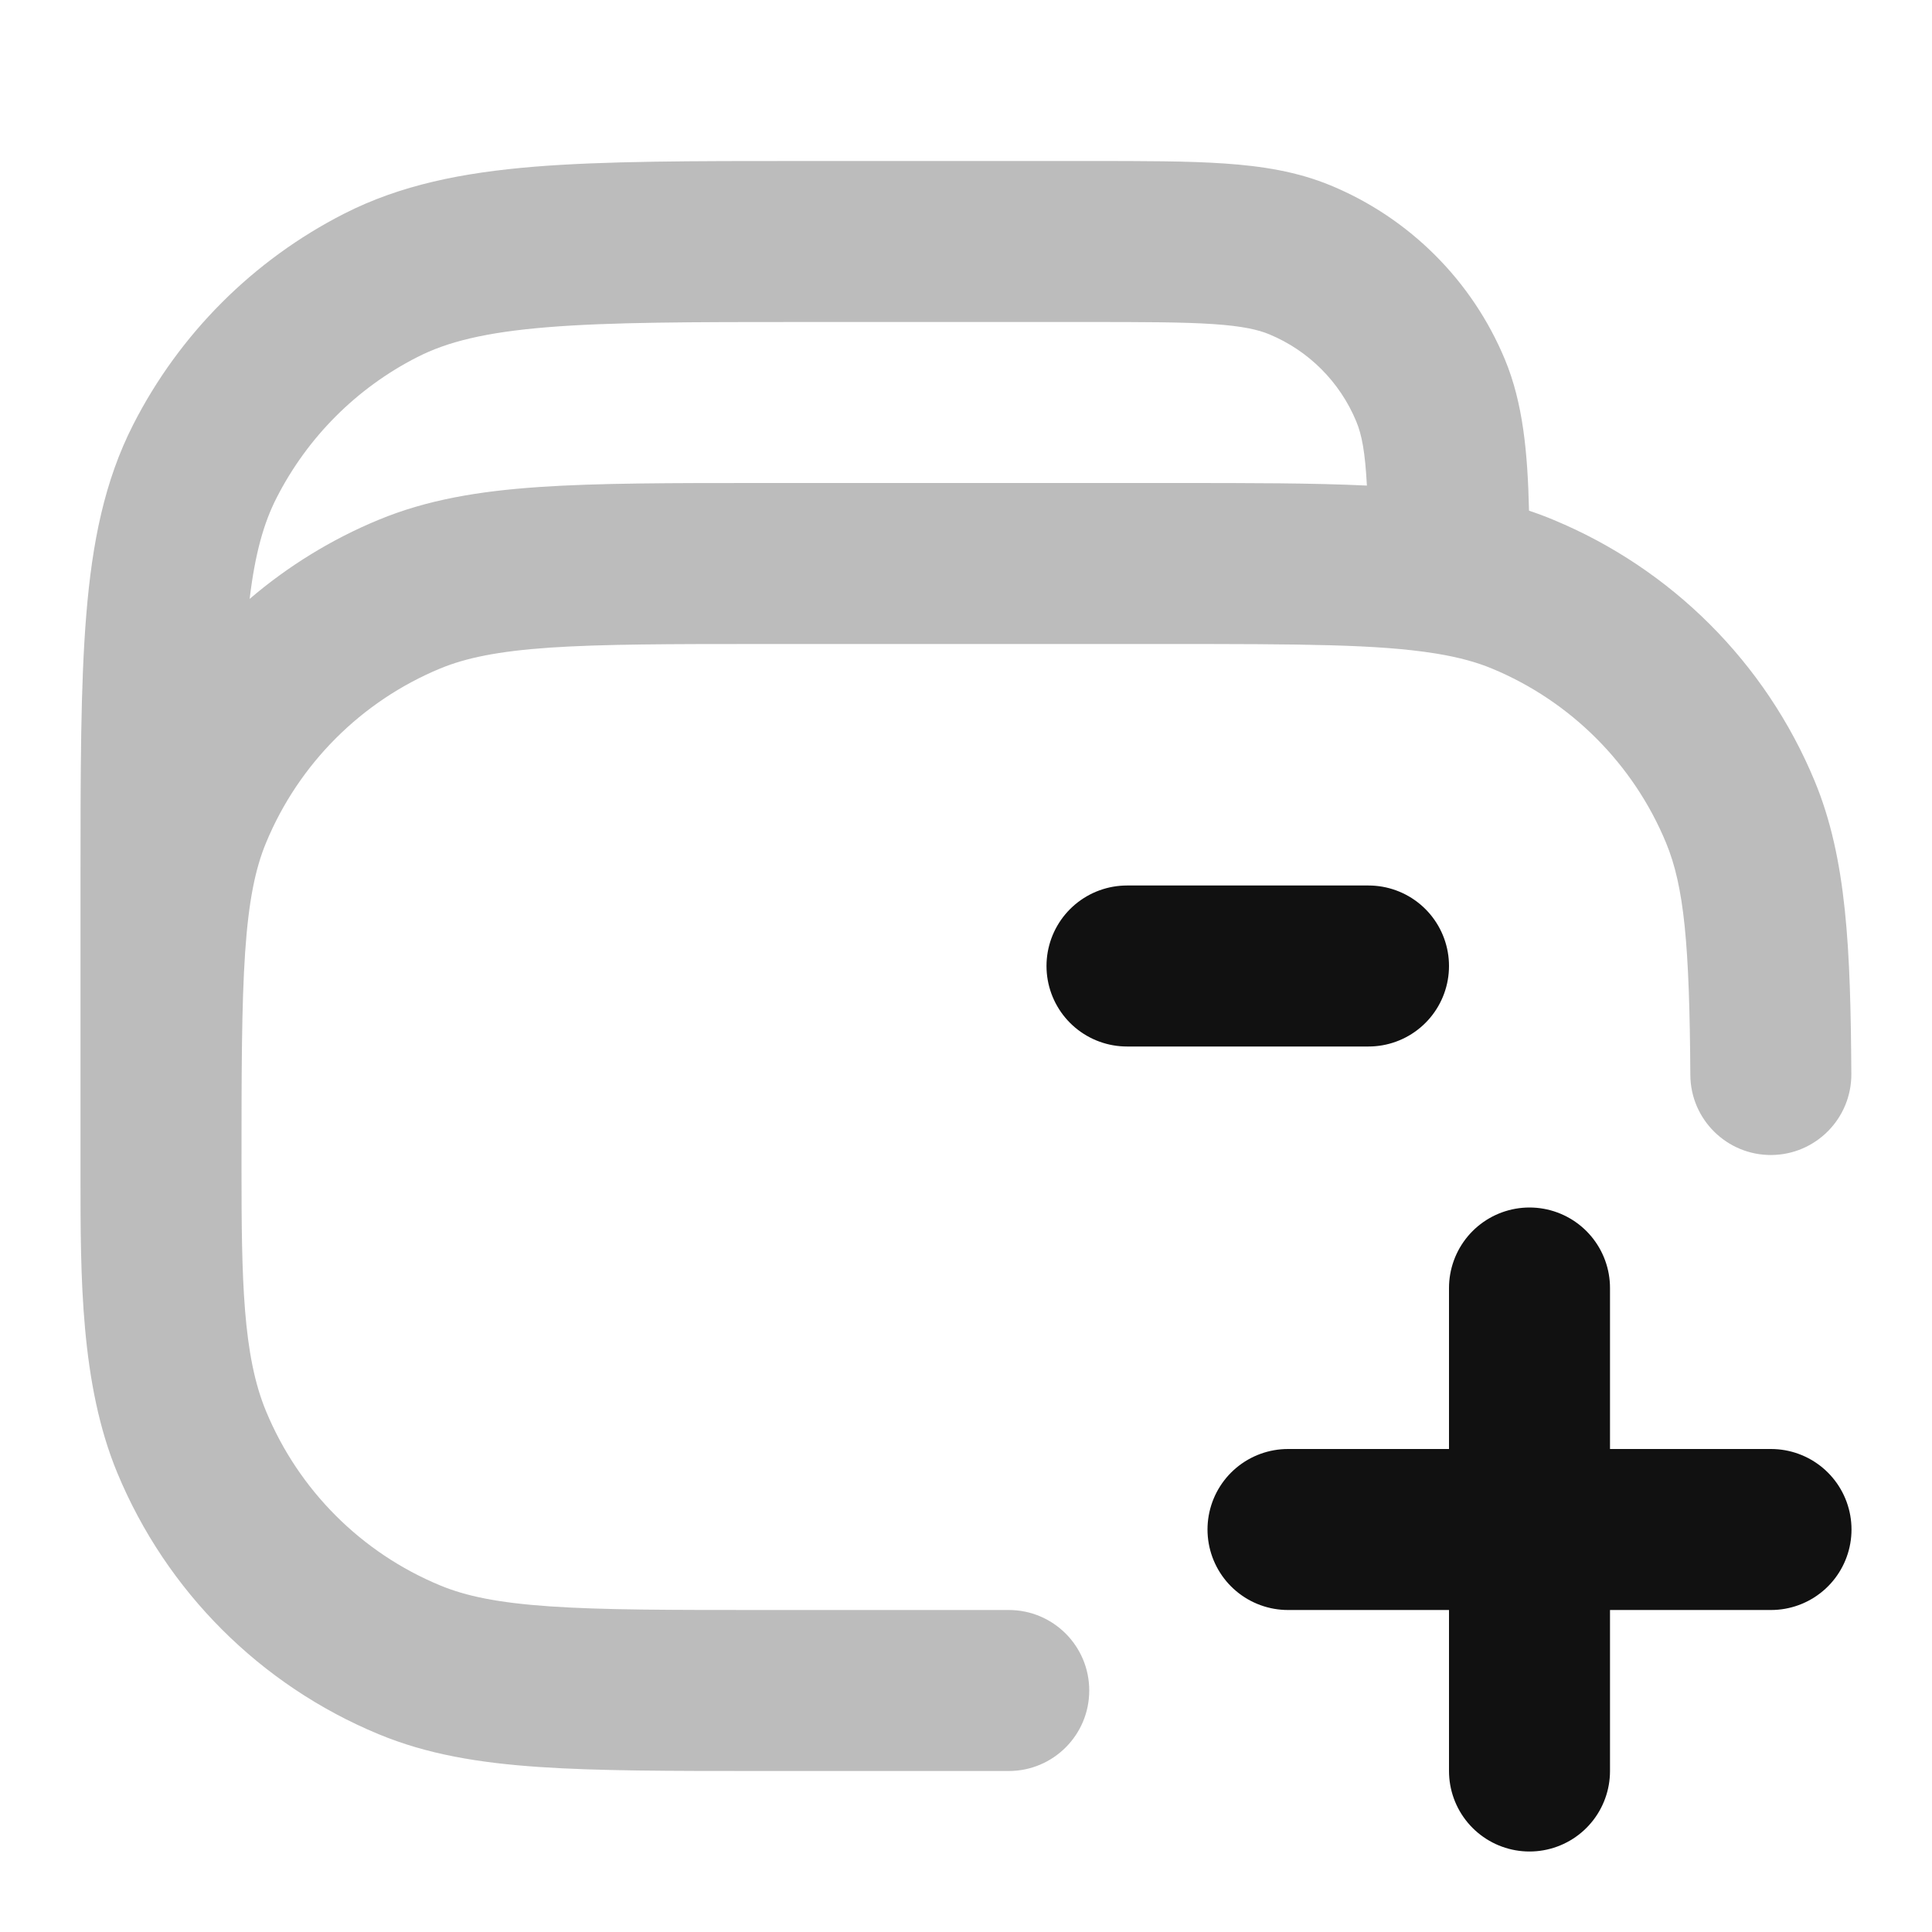 <svg width="24" height="24" viewBox="0 0 24 24" fill="none" xmlns="http://www.w3.org/2000/svg">
<path opacity="0.28" fill-rule="evenodd" clip-rule="evenodd" d="M1 14.392C1 14.416 1 14.44 1 14.464L1 14.622C1 15.852 0.999 17.191 1.457 18.296C2.066 19.766 3.234 20.934 4.704 21.543C5.306 21.793 5.948 21.899 6.696 21.95C7.428 22 8.33 22 9.464 22H12.531C13.084 22 13.531 21.552 13.531 21C13.531 20.448 13.084 20 12.531 20H9.5C8.322 20 7.488 20 6.832 19.955C6.186 19.911 5.787 19.827 5.469 19.695C4.489 19.29 3.711 18.511 3.305 17.531C3.016 16.835 3 15.896 3 14.5C3 13.322 3.001 12.488 3.045 11.832C3.089 11.186 3.173 10.787 3.305 10.469C3.711 9.489 4.489 8.71 5.469 8.304C5.787 8.173 6.186 8.089 6.832 8.045C7.488 8.001 8.322 8 9.5 8H14.5C16.159 8 17.119 8.003 17.822 8.116C17.833 8.117 17.843 8.119 17.854 8.121C18.13 8.167 18.345 8.227 18.531 8.304C19.511 8.71 20.29 9.489 20.696 10.469C20.921 11.012 20.988 11.732 20.998 13.354C21.001 13.906 21.452 14.351 22.004 14.348C22.556 14.344 23.001 13.894 22.998 13.341C22.988 11.785 22.942 10.667 22.543 9.704C21.934 8.234 20.766 7.066 19.296 6.457C19.196 6.415 19.096 6.378 18.994 6.344C18.977 5.616 18.919 5.008 18.696 4.469C18.29 3.489 17.511 2.71 16.531 2.304C16.113 2.131 15.679 2.063 15.21 2.031C14.757 2 14.204 2 13.534 2H9.956C8.593 2 7.509 2 6.635 2.071C5.739 2.145 4.975 2.298 4.276 2.654C3.147 3.229 2.229 4.147 1.654 5.276C1.298 5.975 1.145 6.739 1.072 7.635C1 8.509 1 9.593 1 10.956L1 14.392ZM13.5 4C14.213 4 14.697 4.001 15.073 4.026C15.441 4.051 15.632 4.097 15.765 4.152C16.256 4.355 16.645 4.745 16.848 5.235C16.918 5.404 16.958 5.617 16.98 6.032C16.312 6 15.532 6 14.601 6L9.464 6C8.33 6 7.428 6 6.696 6.05C5.948 6.101 5.306 6.208 4.704 6.457C4.116 6.7 3.576 7.034 3.101 7.44C3.169 6.873 3.278 6.493 3.436 6.184C3.82 5.431 4.431 4.819 5.184 4.436C5.554 4.247 6.026 4.128 6.798 4.065C7.581 4.001 8.583 4 10 4H13.5Z" fill="#111111"/>
<path d="M19 22V19M19 19V16M19 19H16M19 19H22M14 12H17" stroke="#111111" stroke-width="2" stroke-linecap="round" stroke-linejoin="round"/>
</svg>
